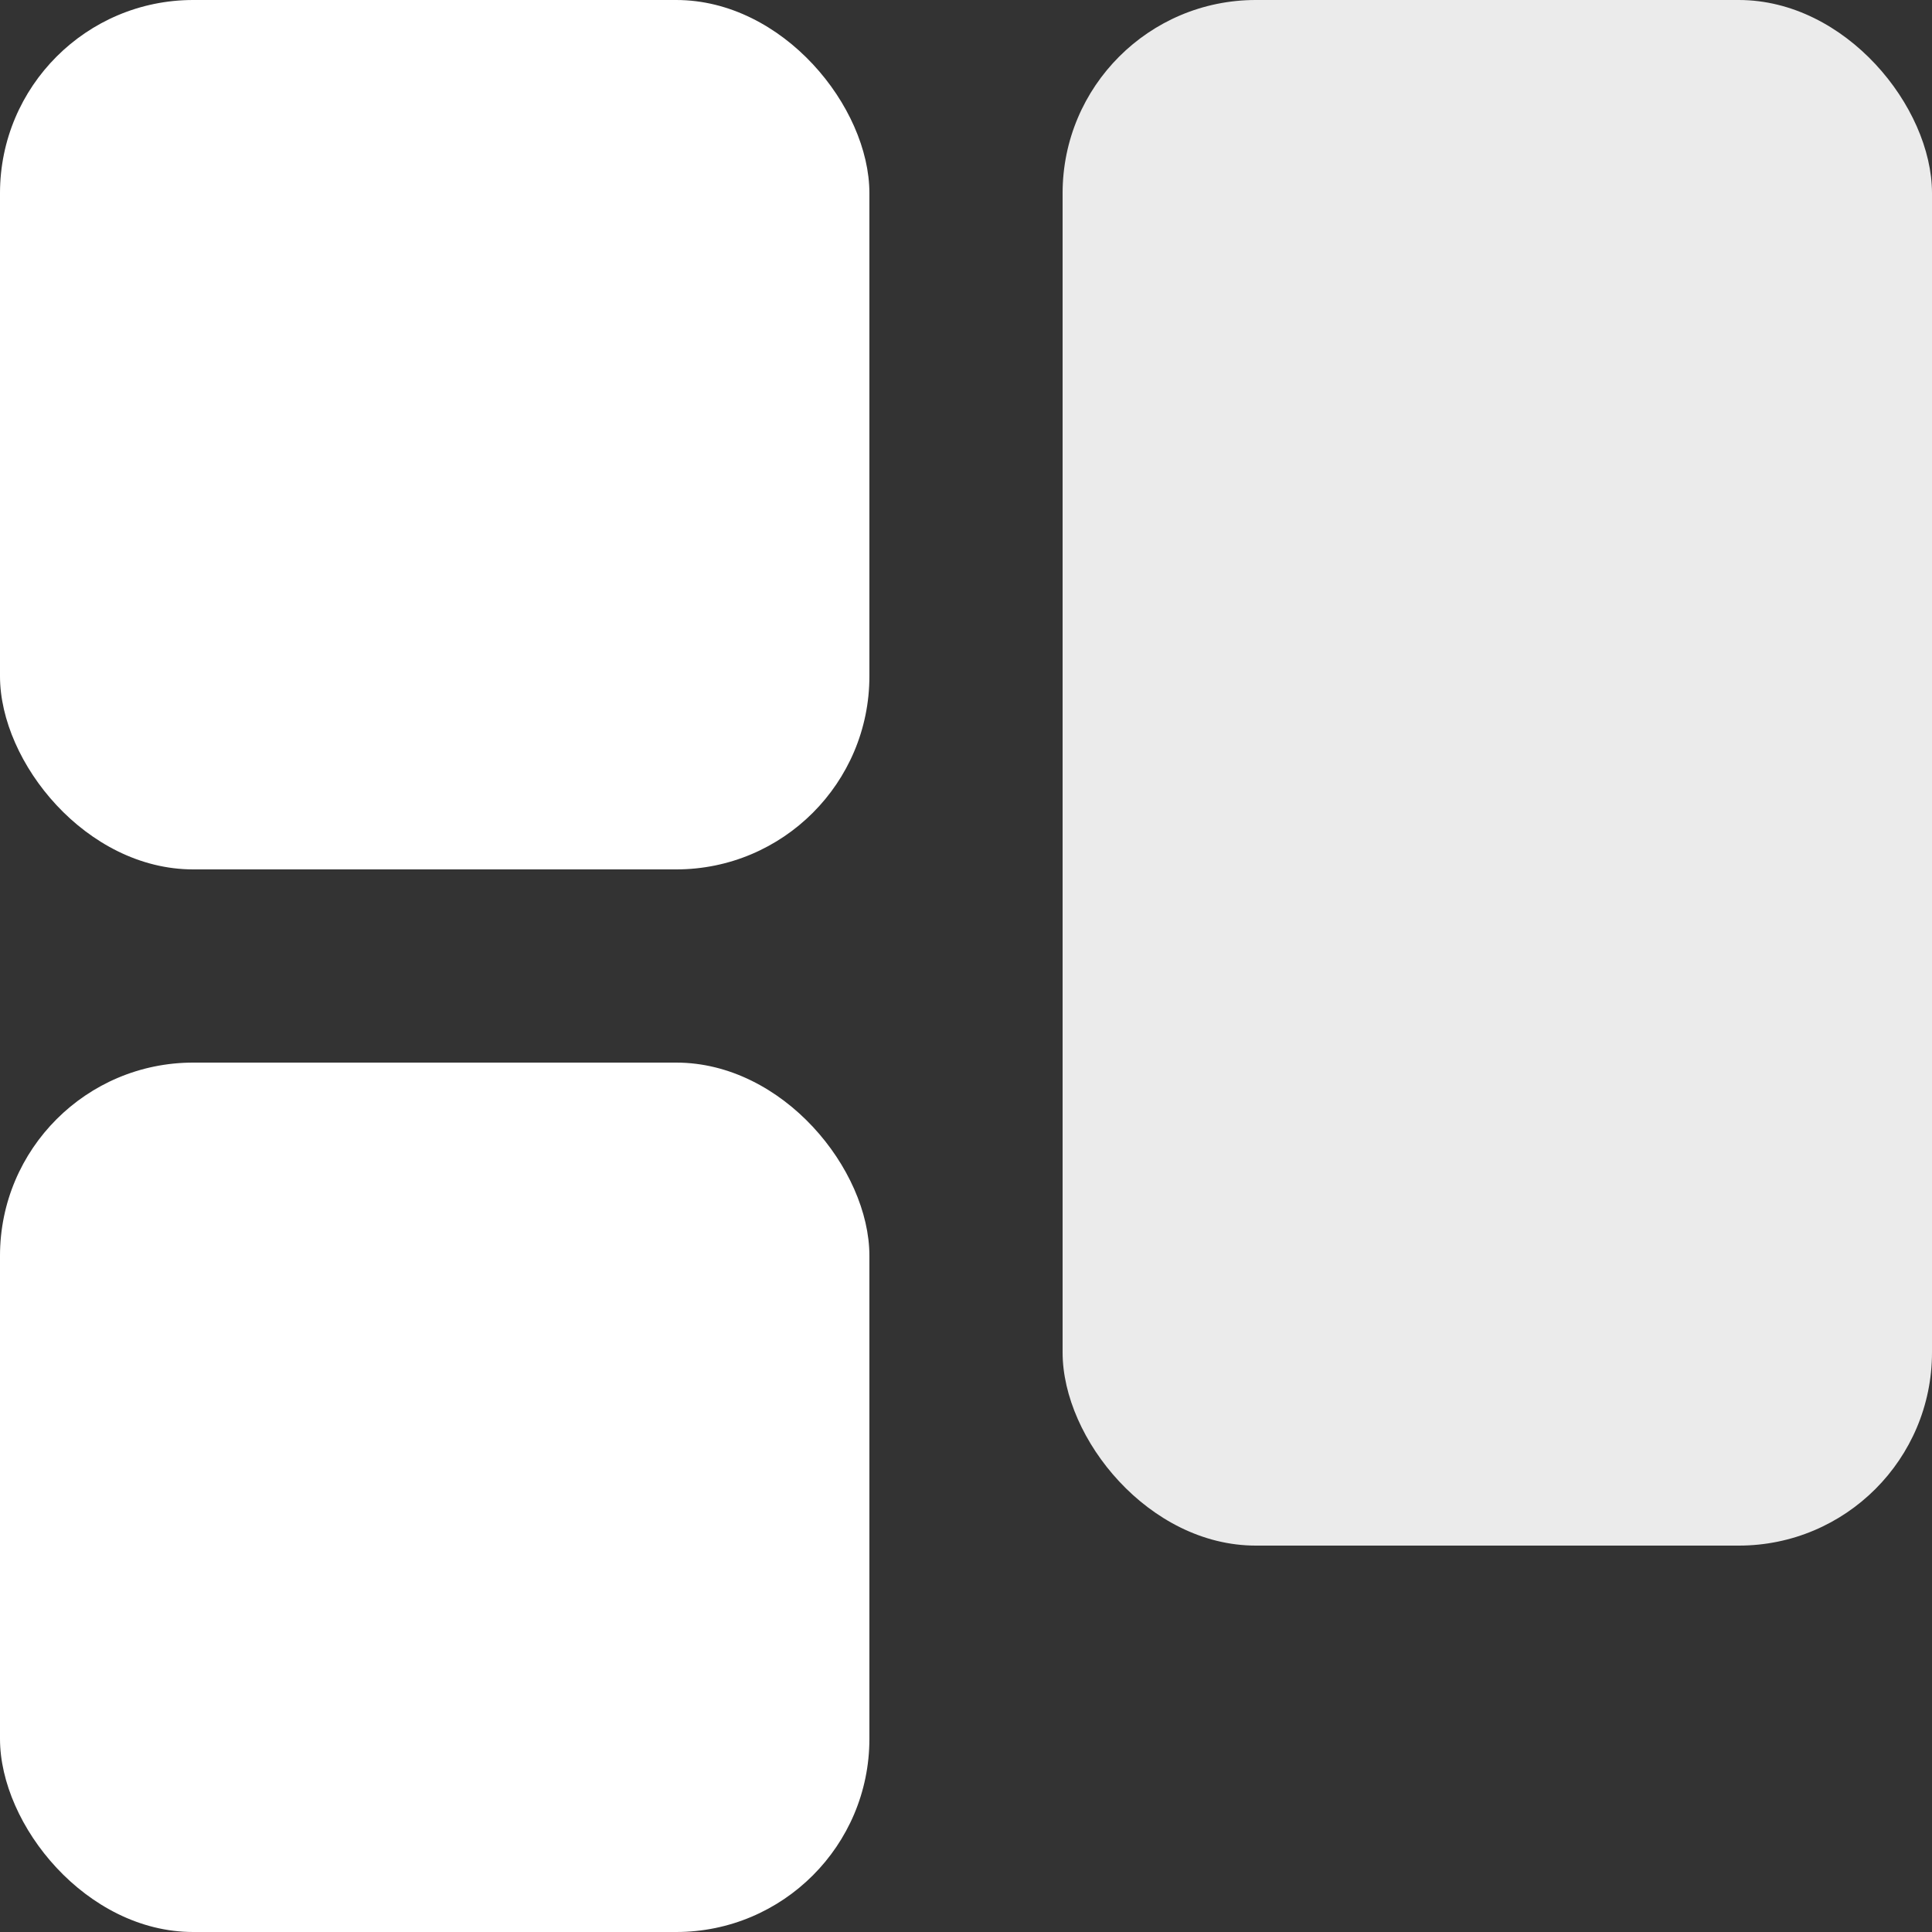 <svg xmlns="http://www.w3.org/2000/svg" width="20" height="20" viewBox="0 0 20 20">
  <rect x="0" y="0" width="20" height="20" fill="#333333" stroke="none"/>
  <g id="icon" transform="translate(-35 -440)">
    <g id="dashboard" transform="translate(35 277)">
      <rect id="box" width="9" height="9" rx="2" transform="translate(0 163)" fill="#fff"/>
      <rect id="box-2" data-name="box" width="9" height="16" rx="2" transform="translate(11 163)" fill="#fff" opacity="0.9"/>
      <rect id="box-3" data-name="box" width="9" height="9" rx="2" transform="translate(0 174)" fill="#fff"/>
    </g>
    <rect id="영역" width="20" height="20" transform="translate(35 440)" fill="#fff" opacity="0"/>
  </g>
</svg>
